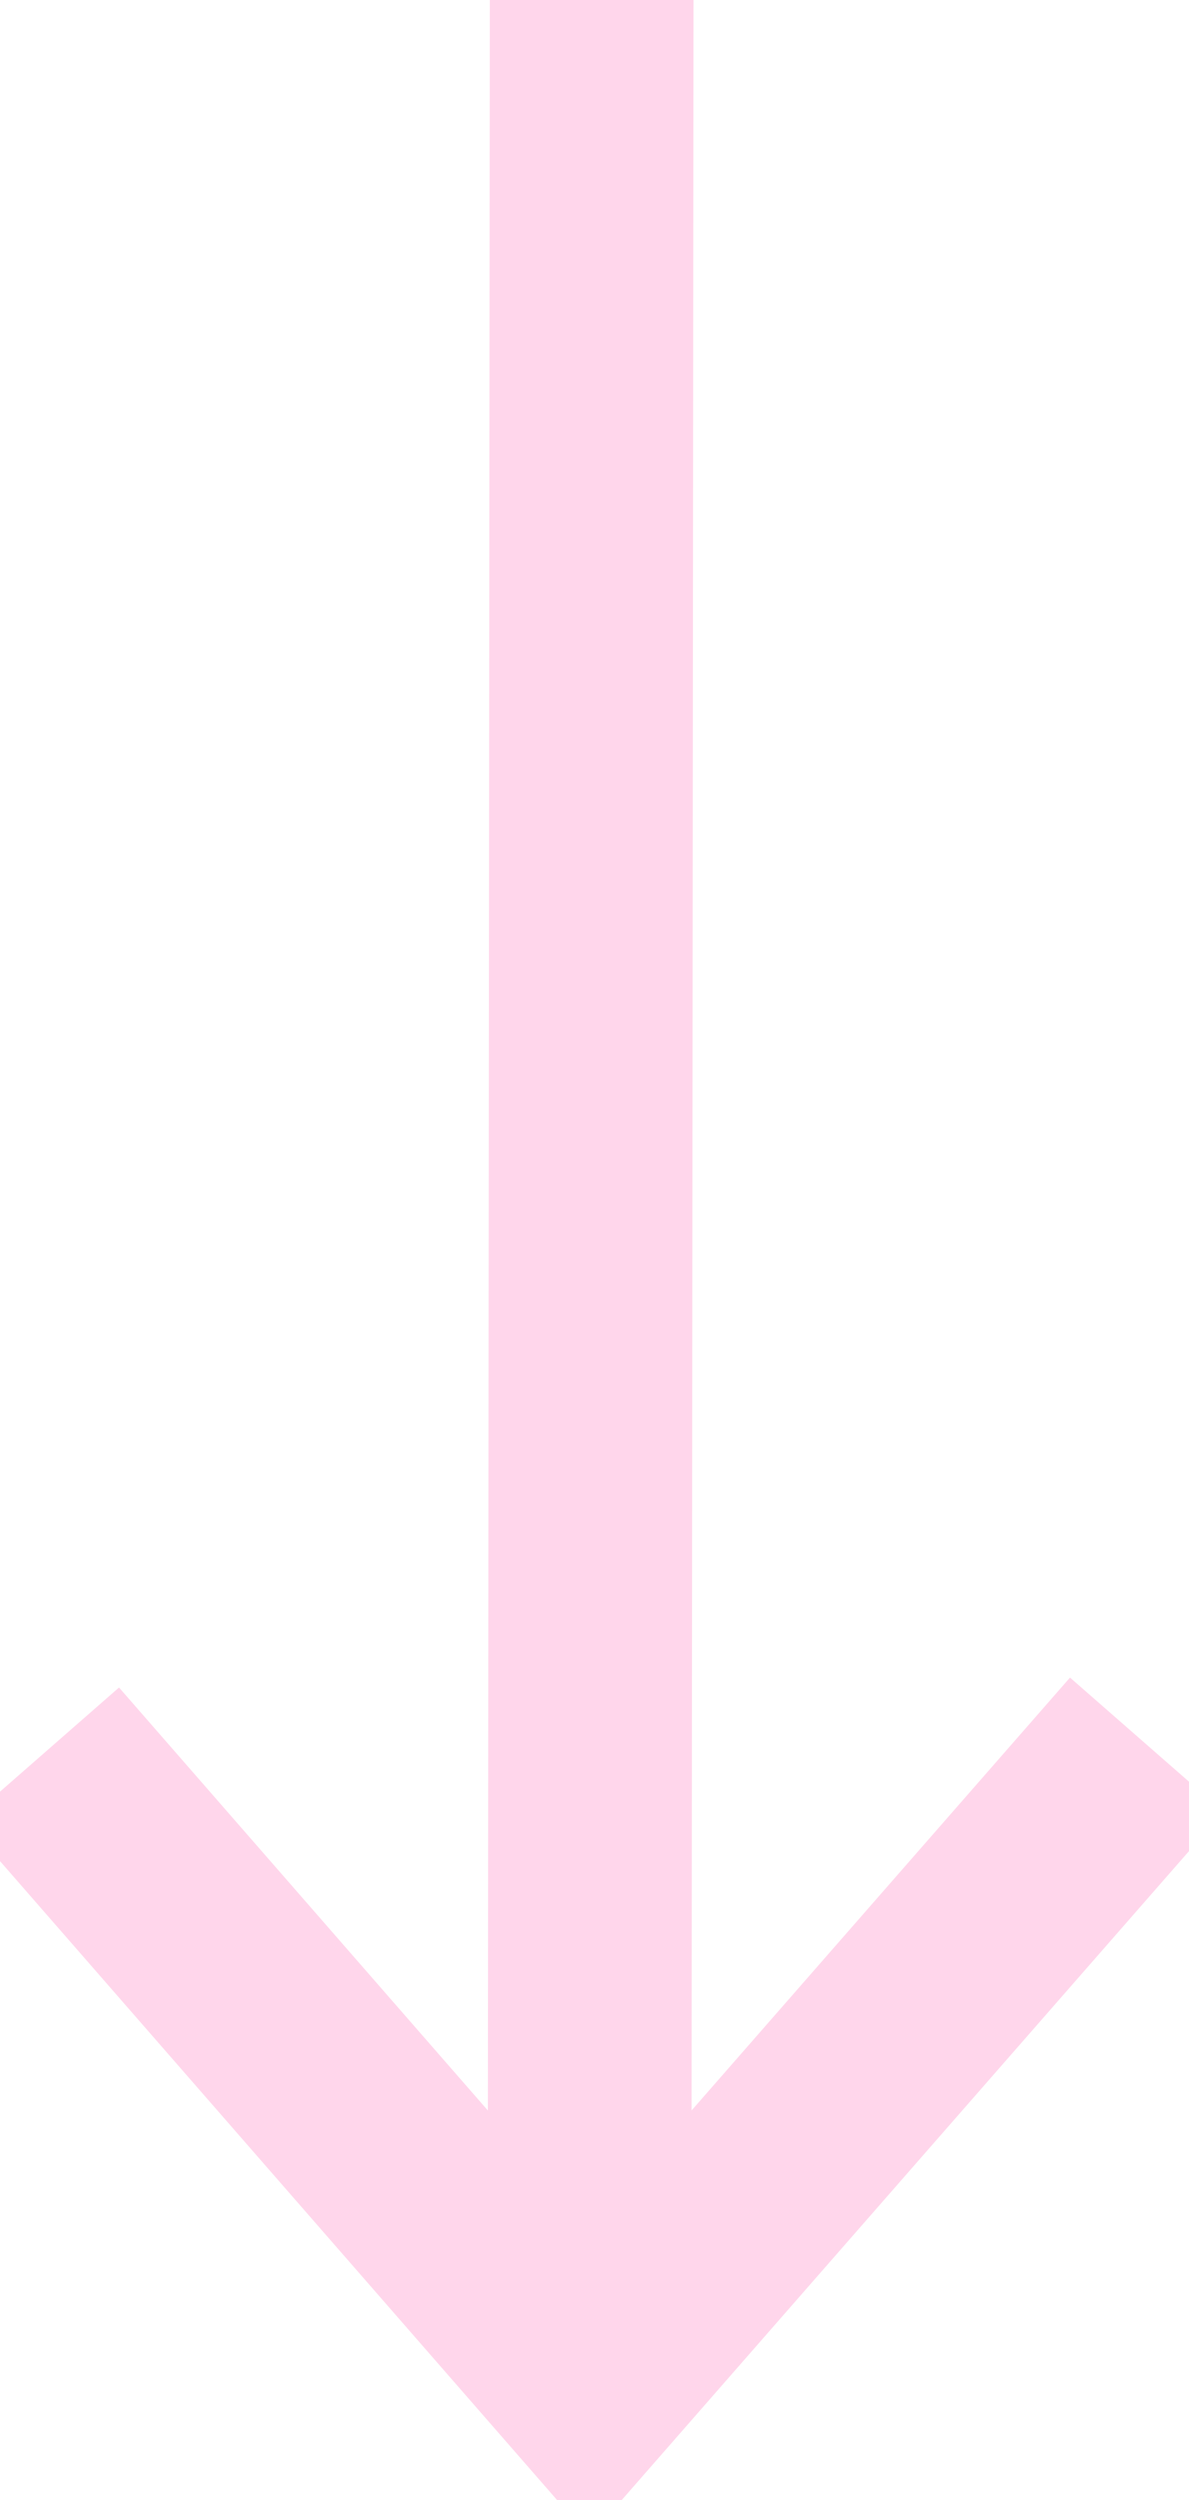 <svg xmlns="http://www.w3.org/2000/svg" viewBox="0 0 244 512.89"><path fill="rgb(255, 214, 235)" stroke='rgb(255, 214, 235)' stroke-width="10px" d="m23.95 353.26 81.16 93.05L105.52 0h31.8l-.41 446.3 83.14-95.08L244 372.17 120.95 512.89 0 374.21z"/></svg>